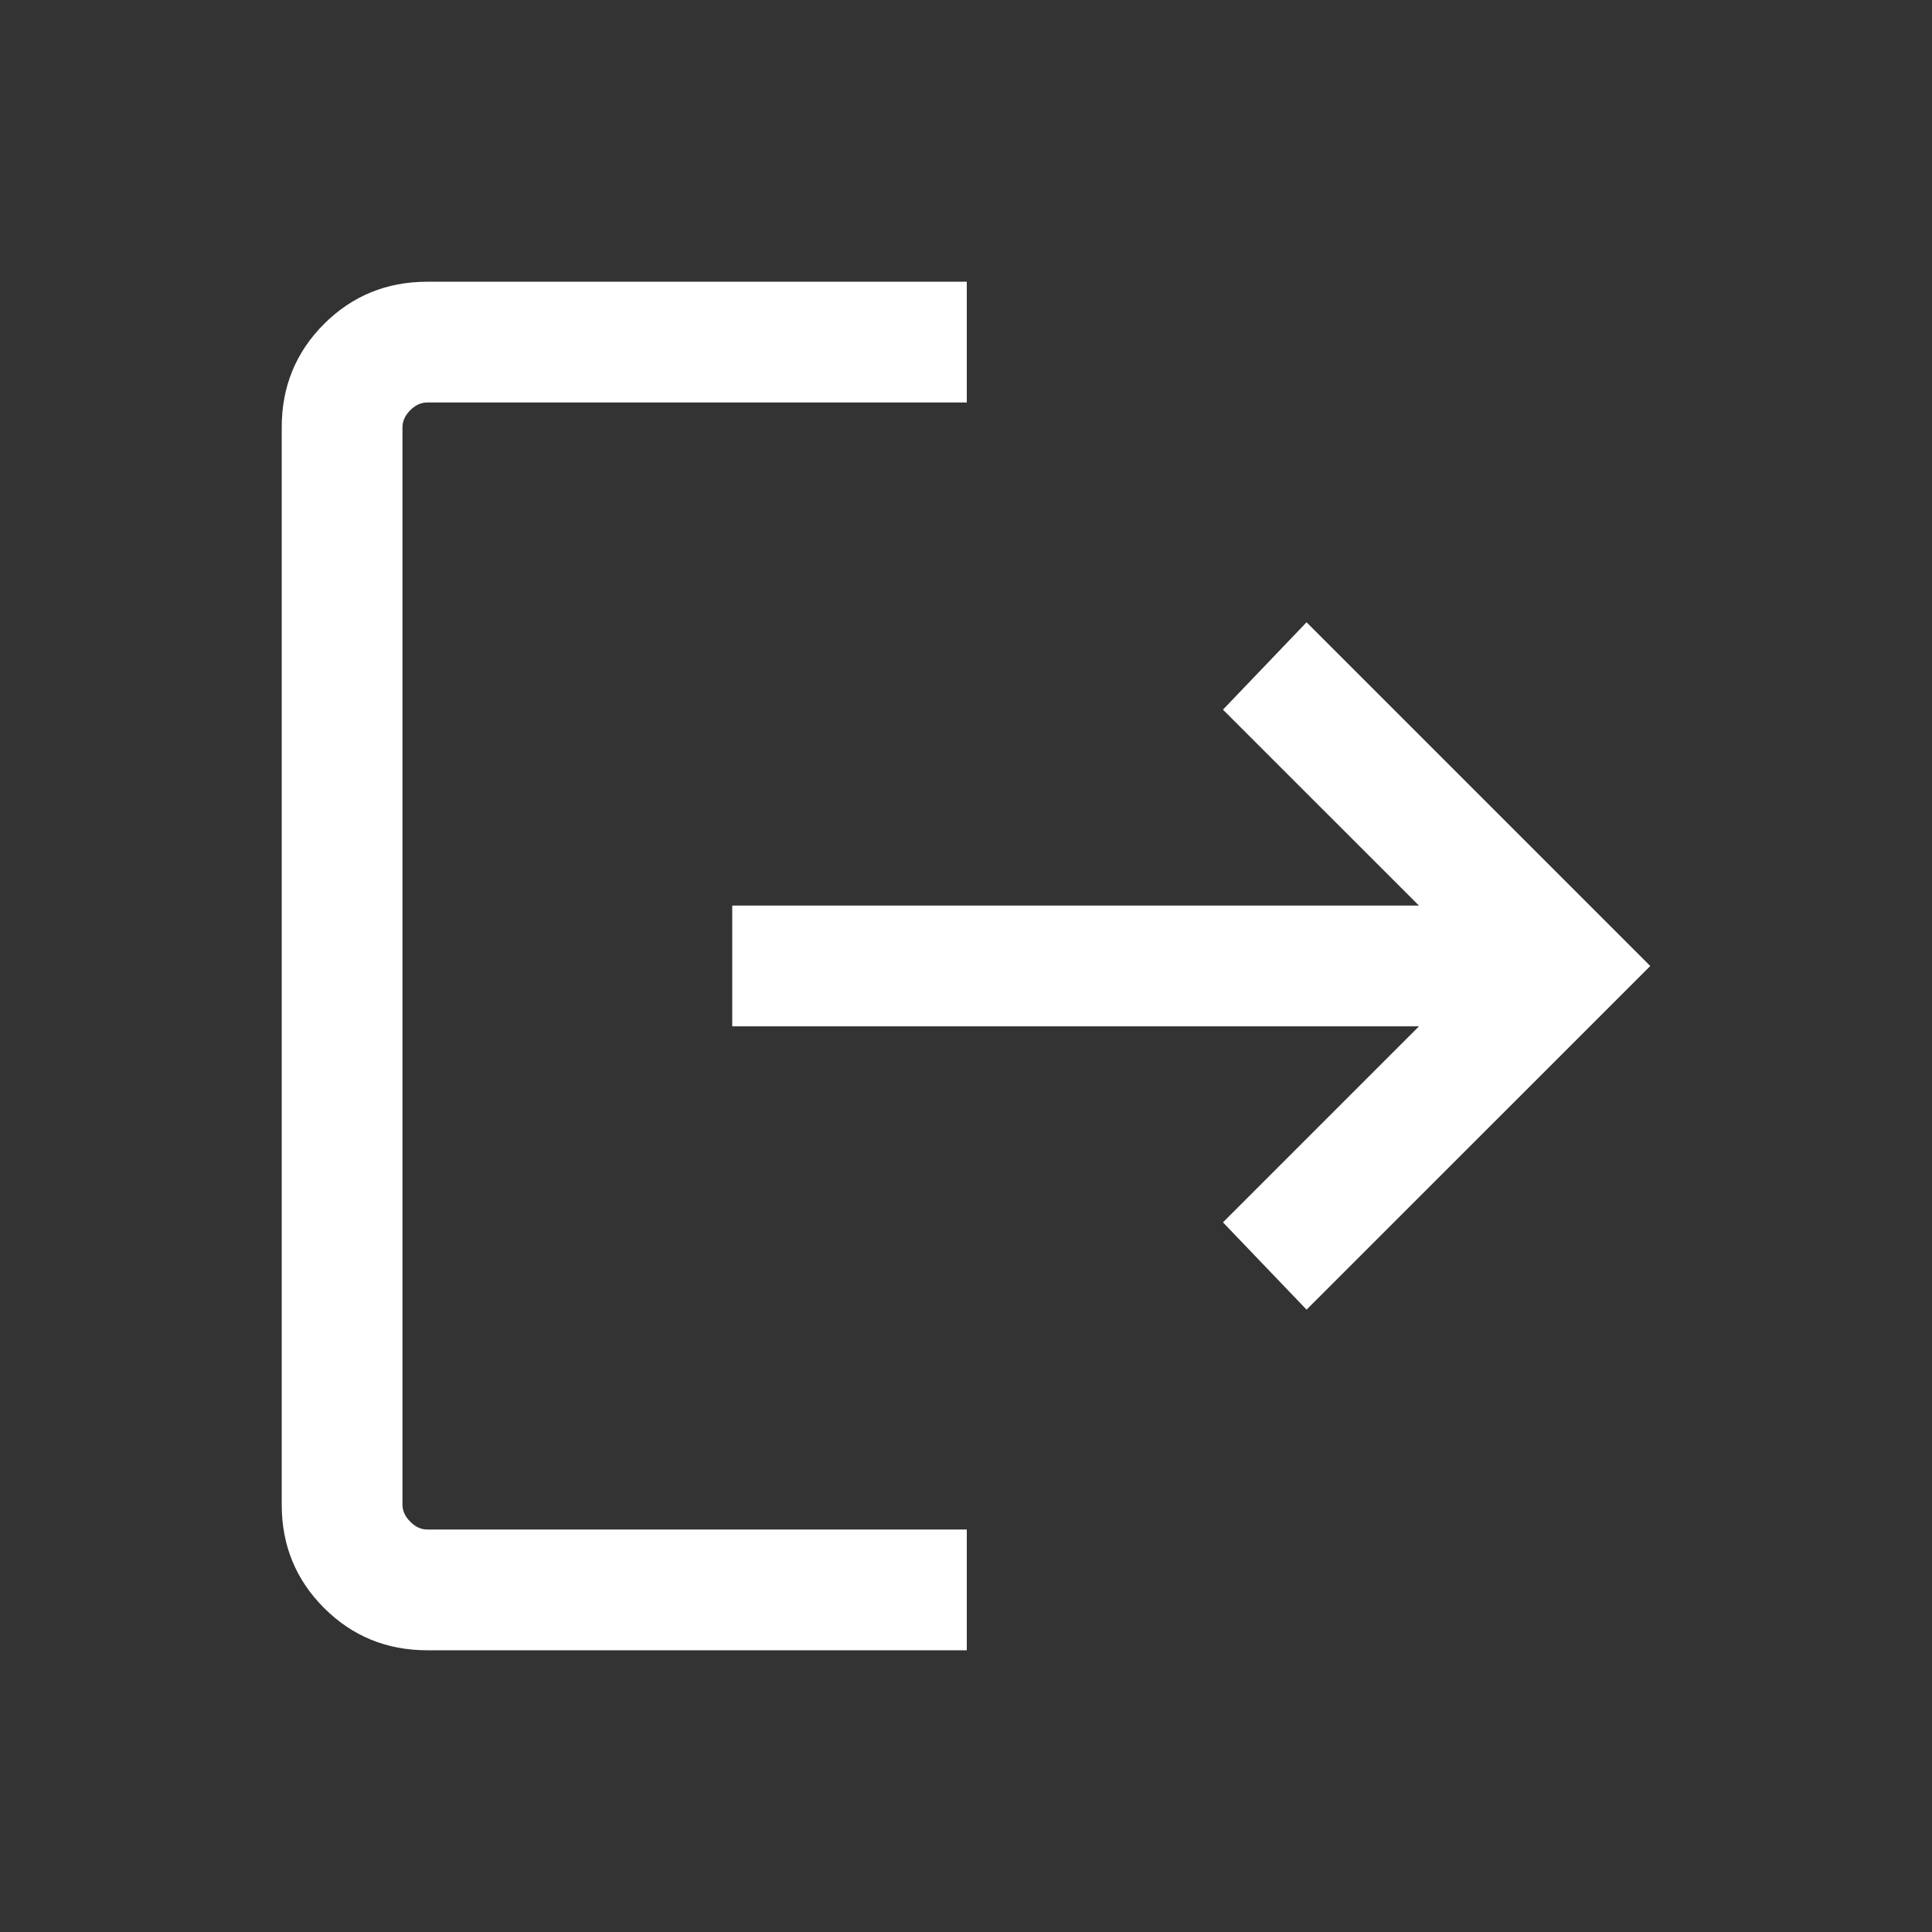 <svg width="22" height="22" viewBox="0 0 22 22" fill="none" xmlns="http://www.w3.org/2000/svg">
<rect x="0" y="0" width="22" height="22" fill="#333333" stroke="none"/>
<g id="logout">
<mask id="mask0_4058_8309" style="mask-type:alpha" maskUnits="userSpaceOnUse" x="0" y="0" width="22" height="22">
<rect id="Bounding box" width="22" height="22" fill="#D9D9D9"/>
</mask>
<g mask="url(#mask0_4058_8309)">
<path id="logout_2" d="M4.866 18.792C4.403 18.792 4.011 18.631 3.69 18.31C3.369 17.989 3.208 17.598 3.208 17.134V4.865C3.208 4.402 3.369 4.01 3.69 3.689C4.011 3.369 4.403 3.208 4.866 3.208H11.009V4.583H4.866C4.795 4.583 4.73 4.613 4.672 4.671C4.613 4.73 4.583 4.795 4.583 4.865V17.134C4.583 17.205 4.613 17.27 4.672 17.328C4.73 17.387 4.795 17.417 4.866 17.417H11.009V18.792H4.866ZM14.878 14.913L13.926 13.919L16.158 11.687H8.338V10.312H16.158L13.926 8.081L14.878 7.086L18.792 11L14.878 14.913Z" fill="white"/>
</g>
</g>
</svg>
